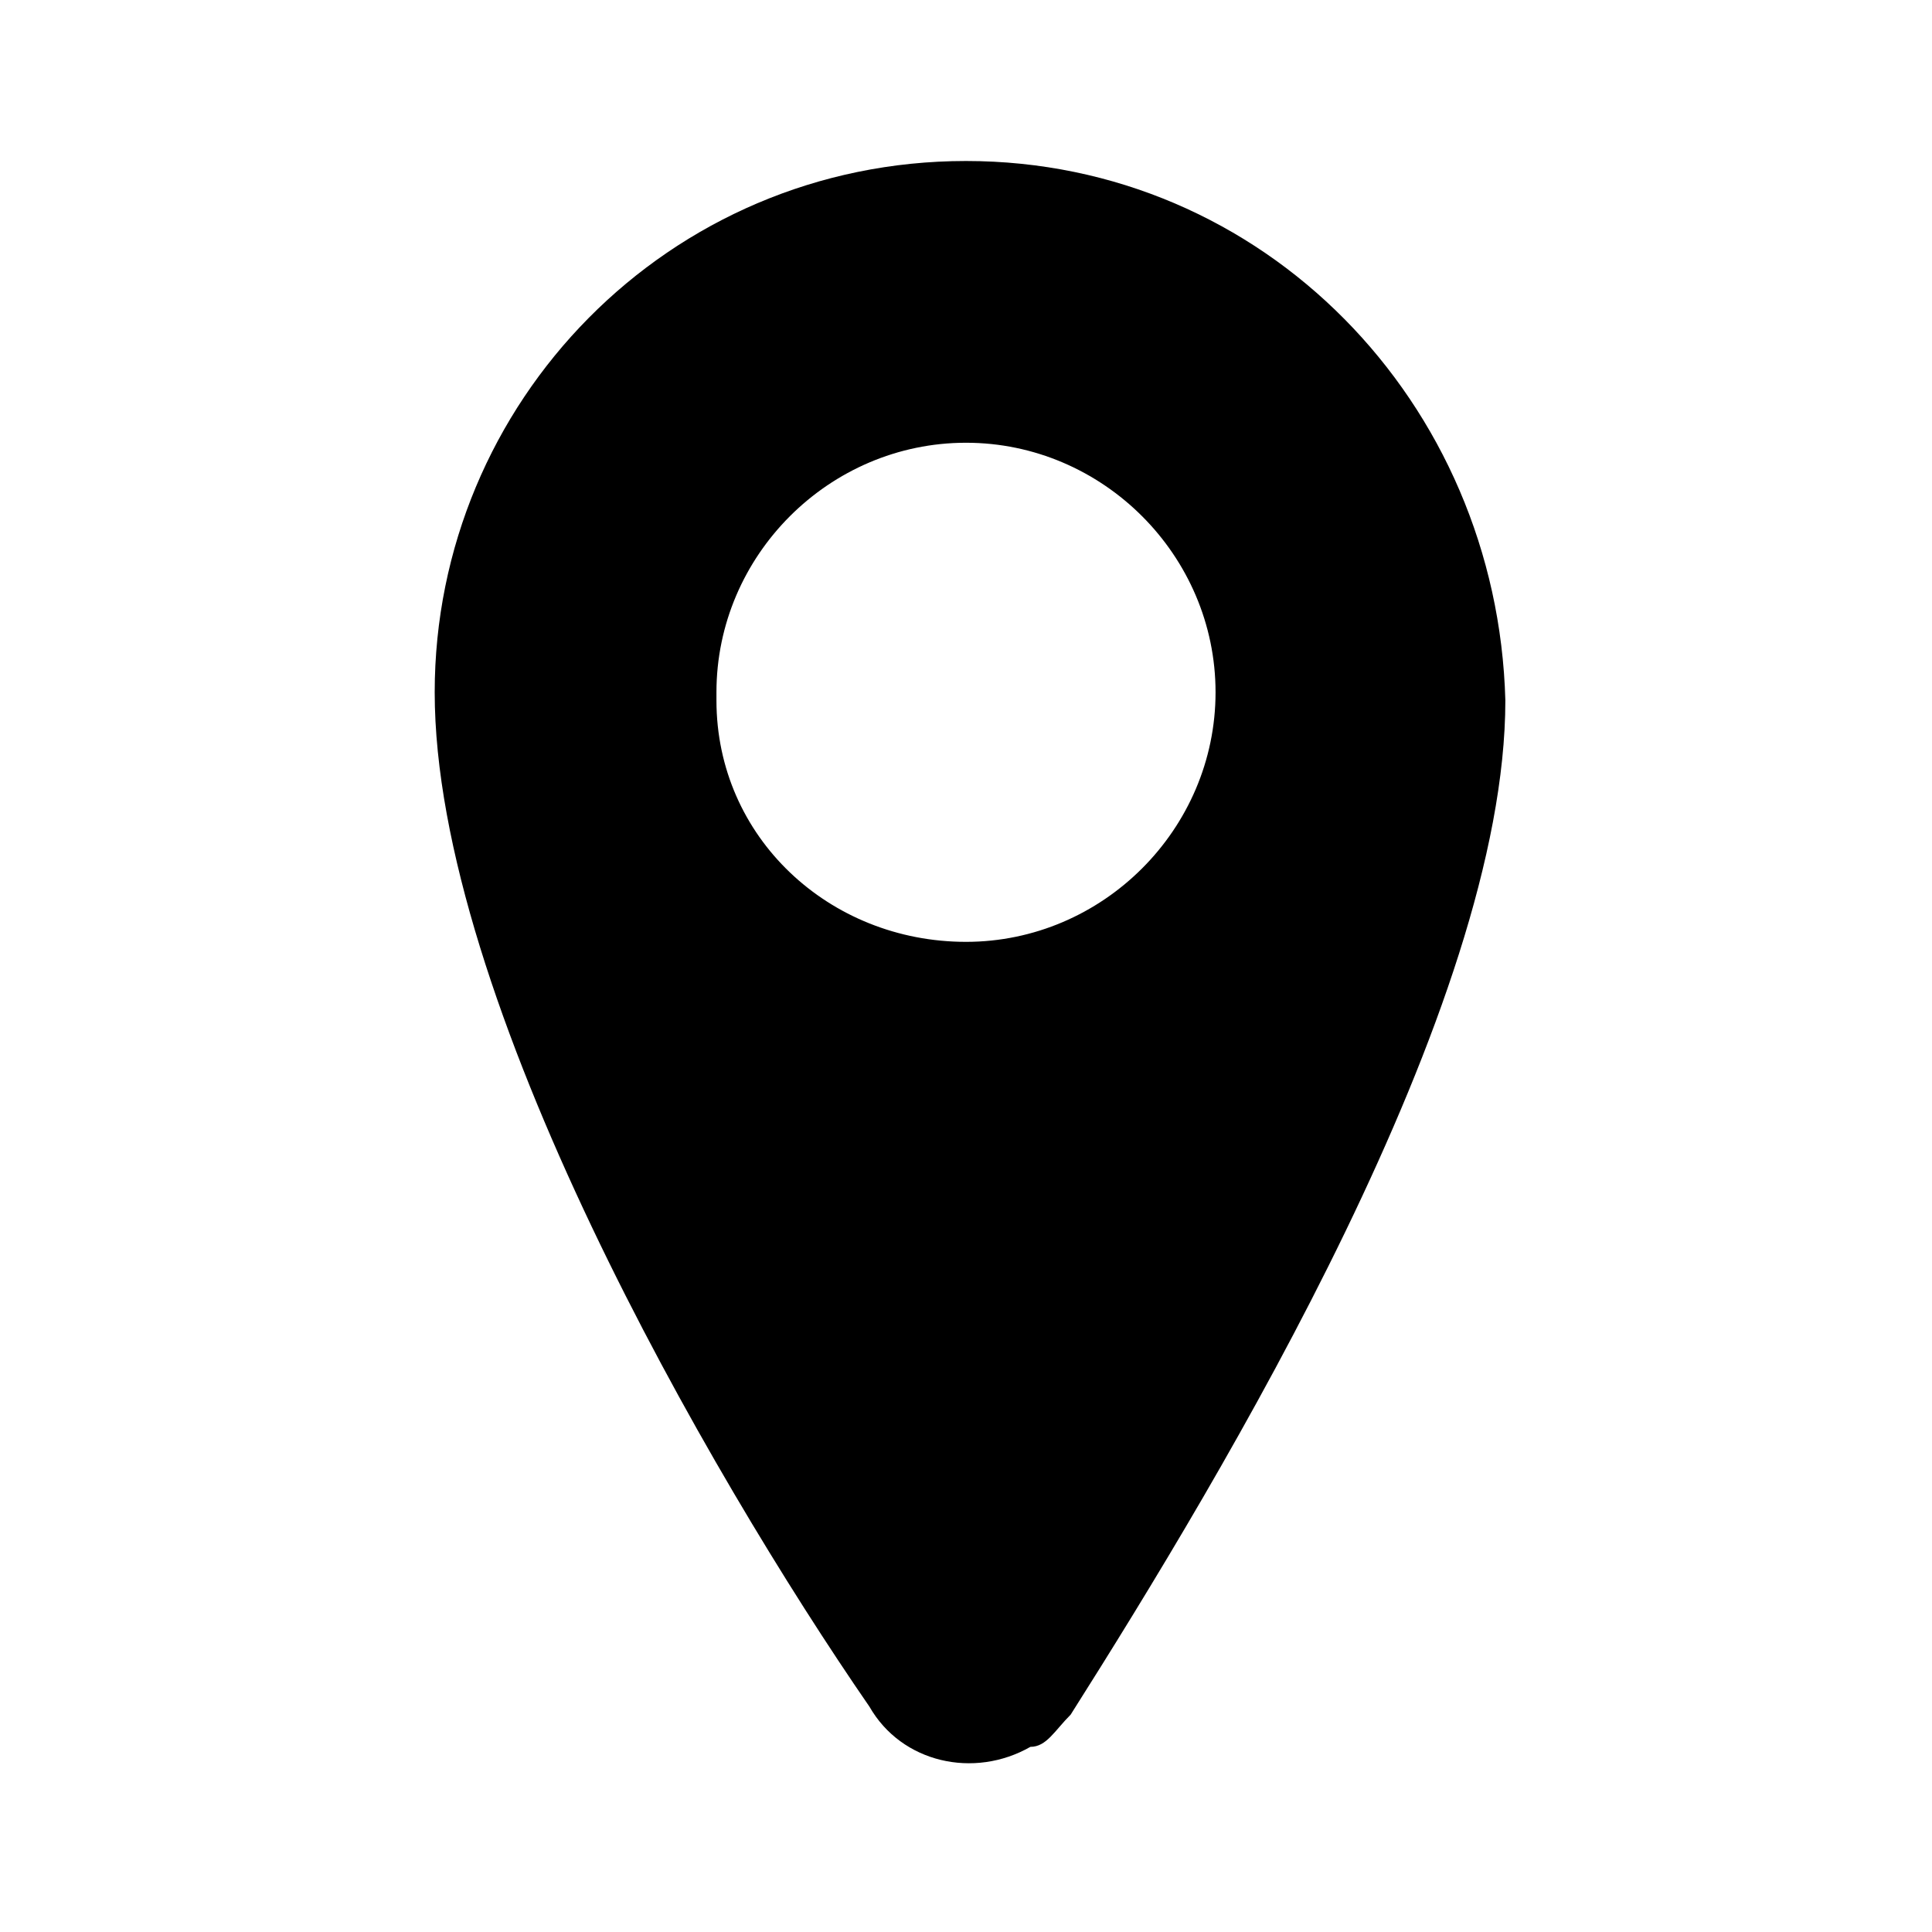 <svg xmlns="http://www.w3.org/2000/svg" width="24" height="24" viewBox="0 0 24 24"><path d="M13.3 21.3c1.9-3 5.4-8.8 5.4-12.6C18.6 5 15.7 2 12 2S5.4 5 5.4 8.6c0 3.8 3.4 9.7 5.4 12.6.4.7 1.3.9 2 .5.2 0 .3-.2.5-.4ZM8.9 8.6c0-1.7 1.4-3.1 3.1-3.1s3.1 1.4 3.1 3.1-1.4 3.1-3.1 3.1c-1.7 0-3.1-1.3-3.1-3v-.1Z"/></svg>